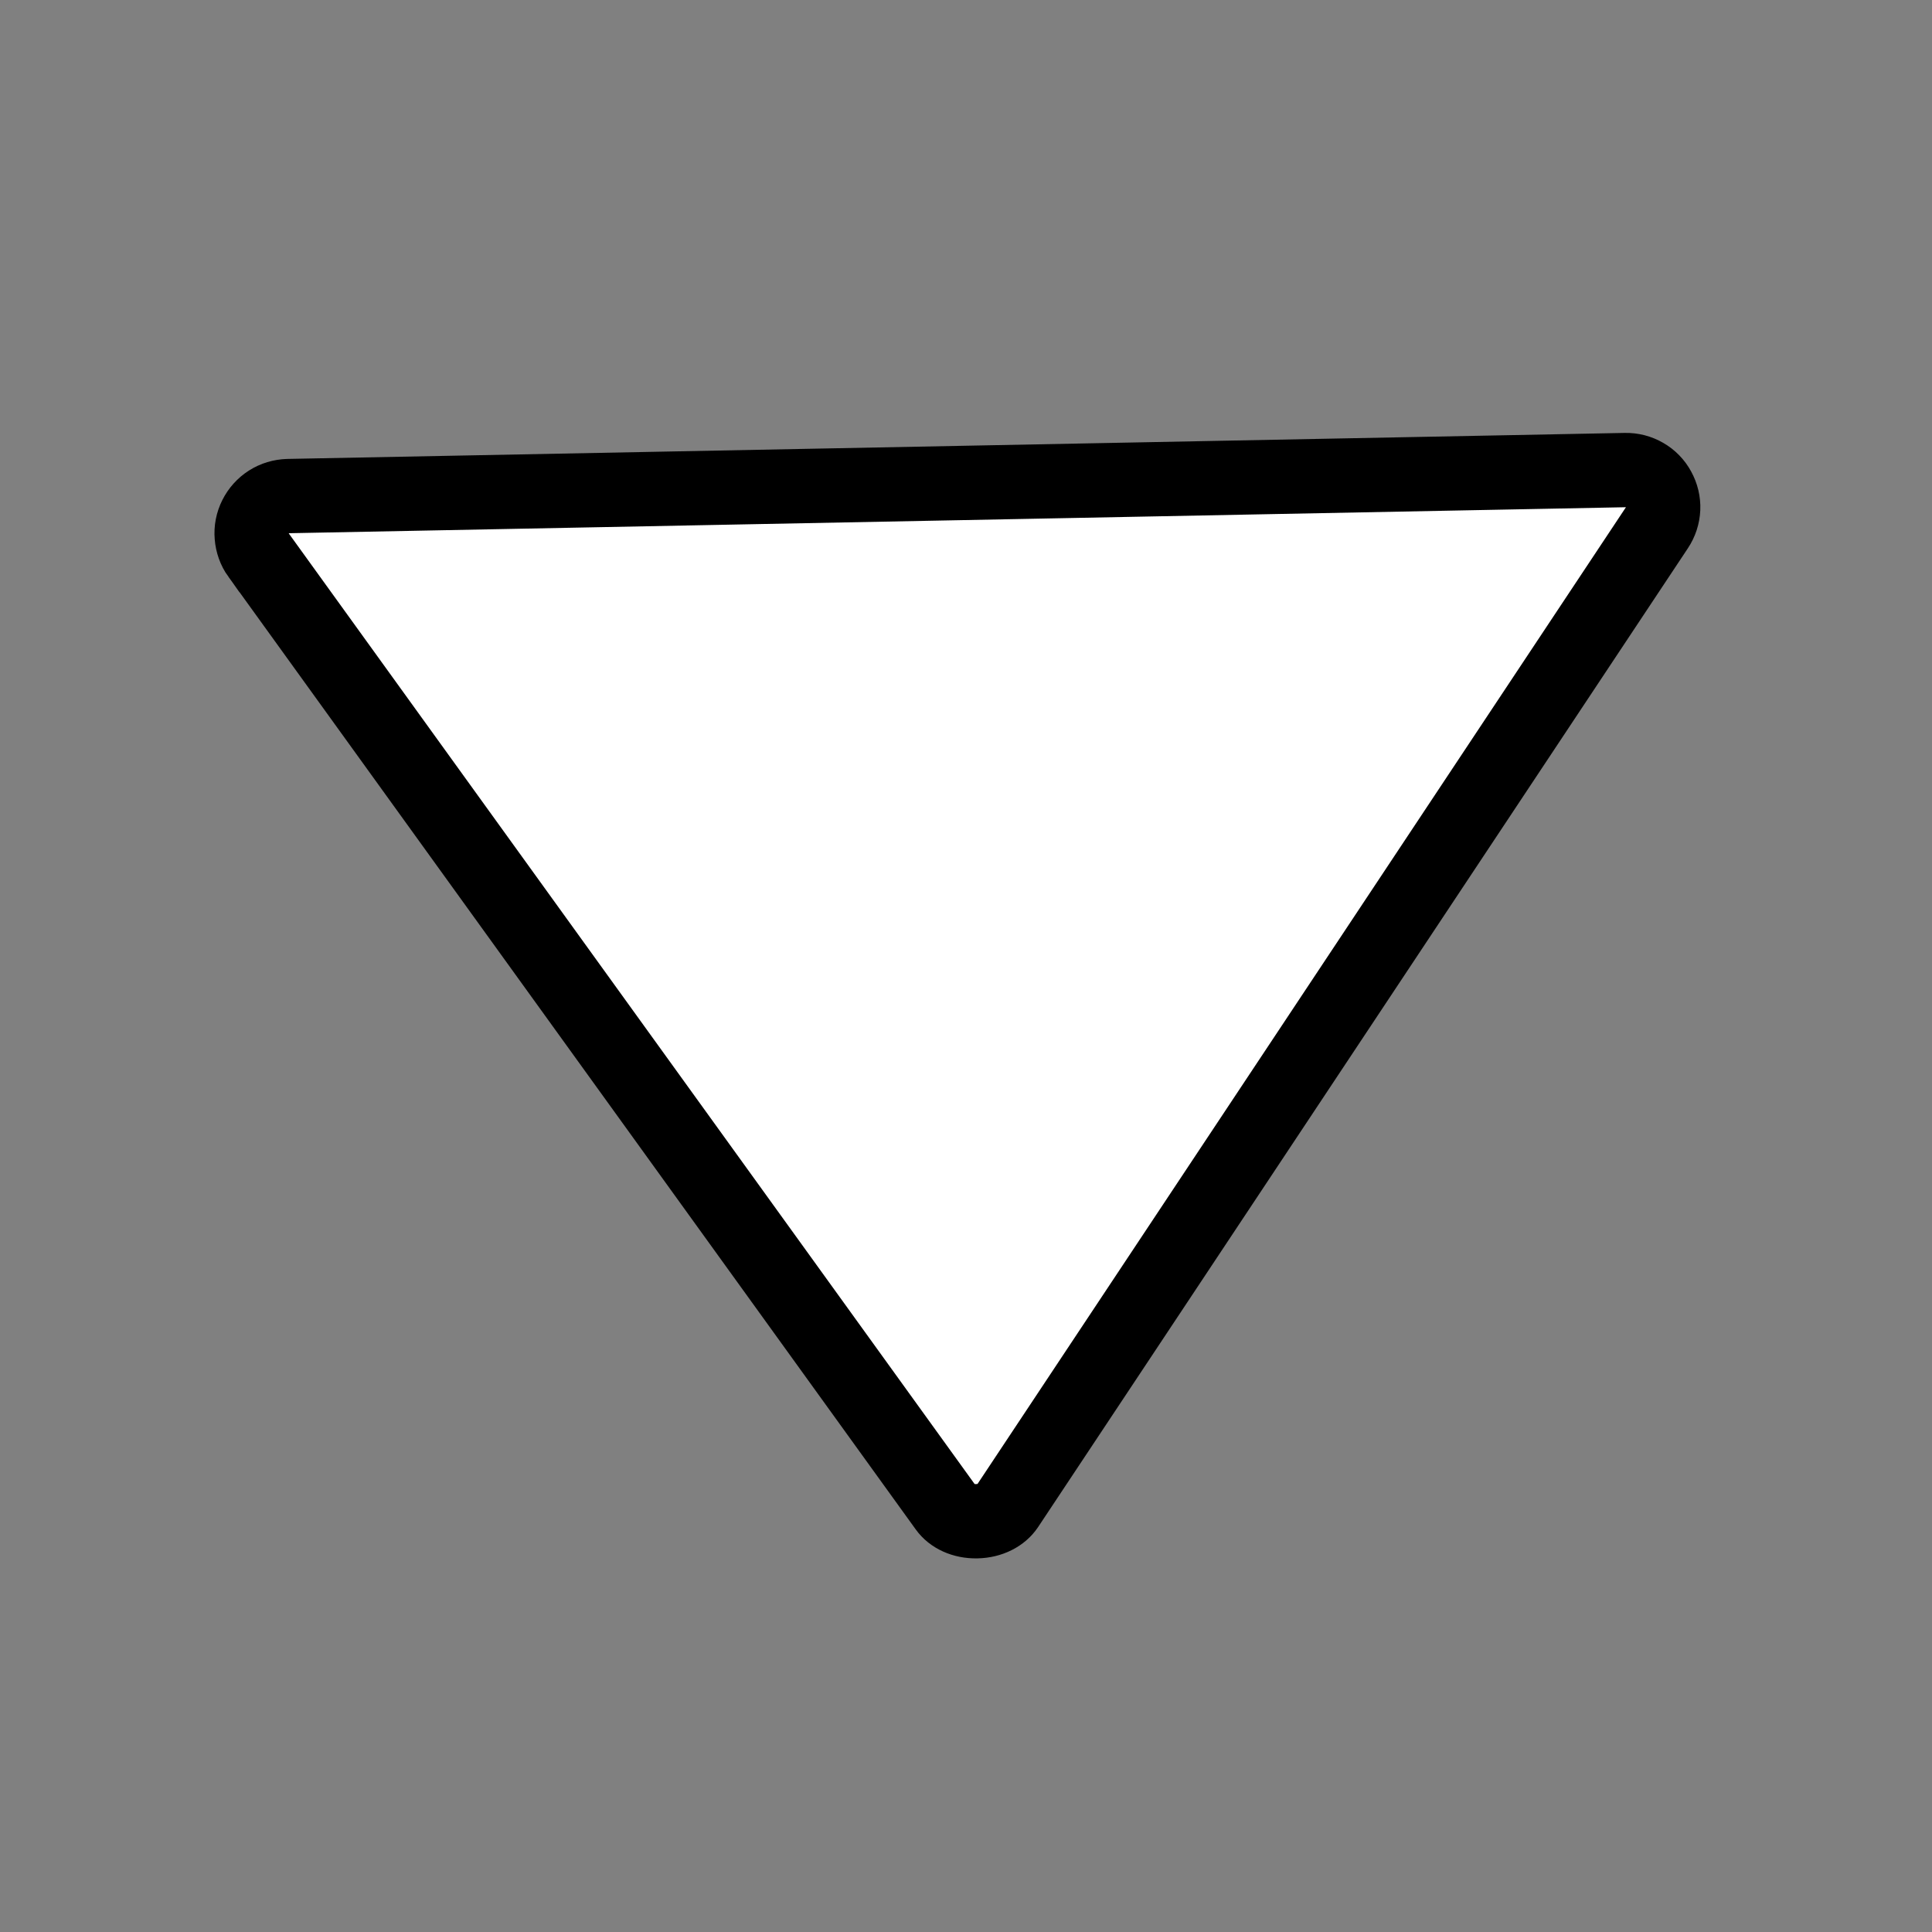 <svg width="26" height="26" viewBox="0 0 26 26" fill="none" xmlns="http://www.w3.org/2000/svg">
<rect x="0" y="0" width="26" height="26" fill="#808080" stroke="none"/>
<path d="M21.872 6.326L21.873 6.326C21.964 6.324 22.054 6.347 22.133 6.393C22.212 6.438 22.277 6.505 22.32 6.585C22.364 6.665 22.386 6.755 22.382 6.846C22.378 6.937 22.349 7.026 22.298 7.102L22.298 7.102L13.553 20.275C13.478 20.387 13.33 20.468 13.145 20.472C12.959 20.476 12.808 20.4 12.73 20.291L12.73 20.291L3.48 7.47C3.48 7.47 3.479 7.47 3.479 7.47C3.426 7.396 3.395 7.308 3.388 7.218C3.38 7.127 3.398 7.035 3.439 6.954C3.48 6.872 3.542 6.803 3.619 6.754C3.696 6.705 3.785 6.679 3.876 6.676L21.872 6.326Z" fill="white" stroke="black"/>
</svg>
